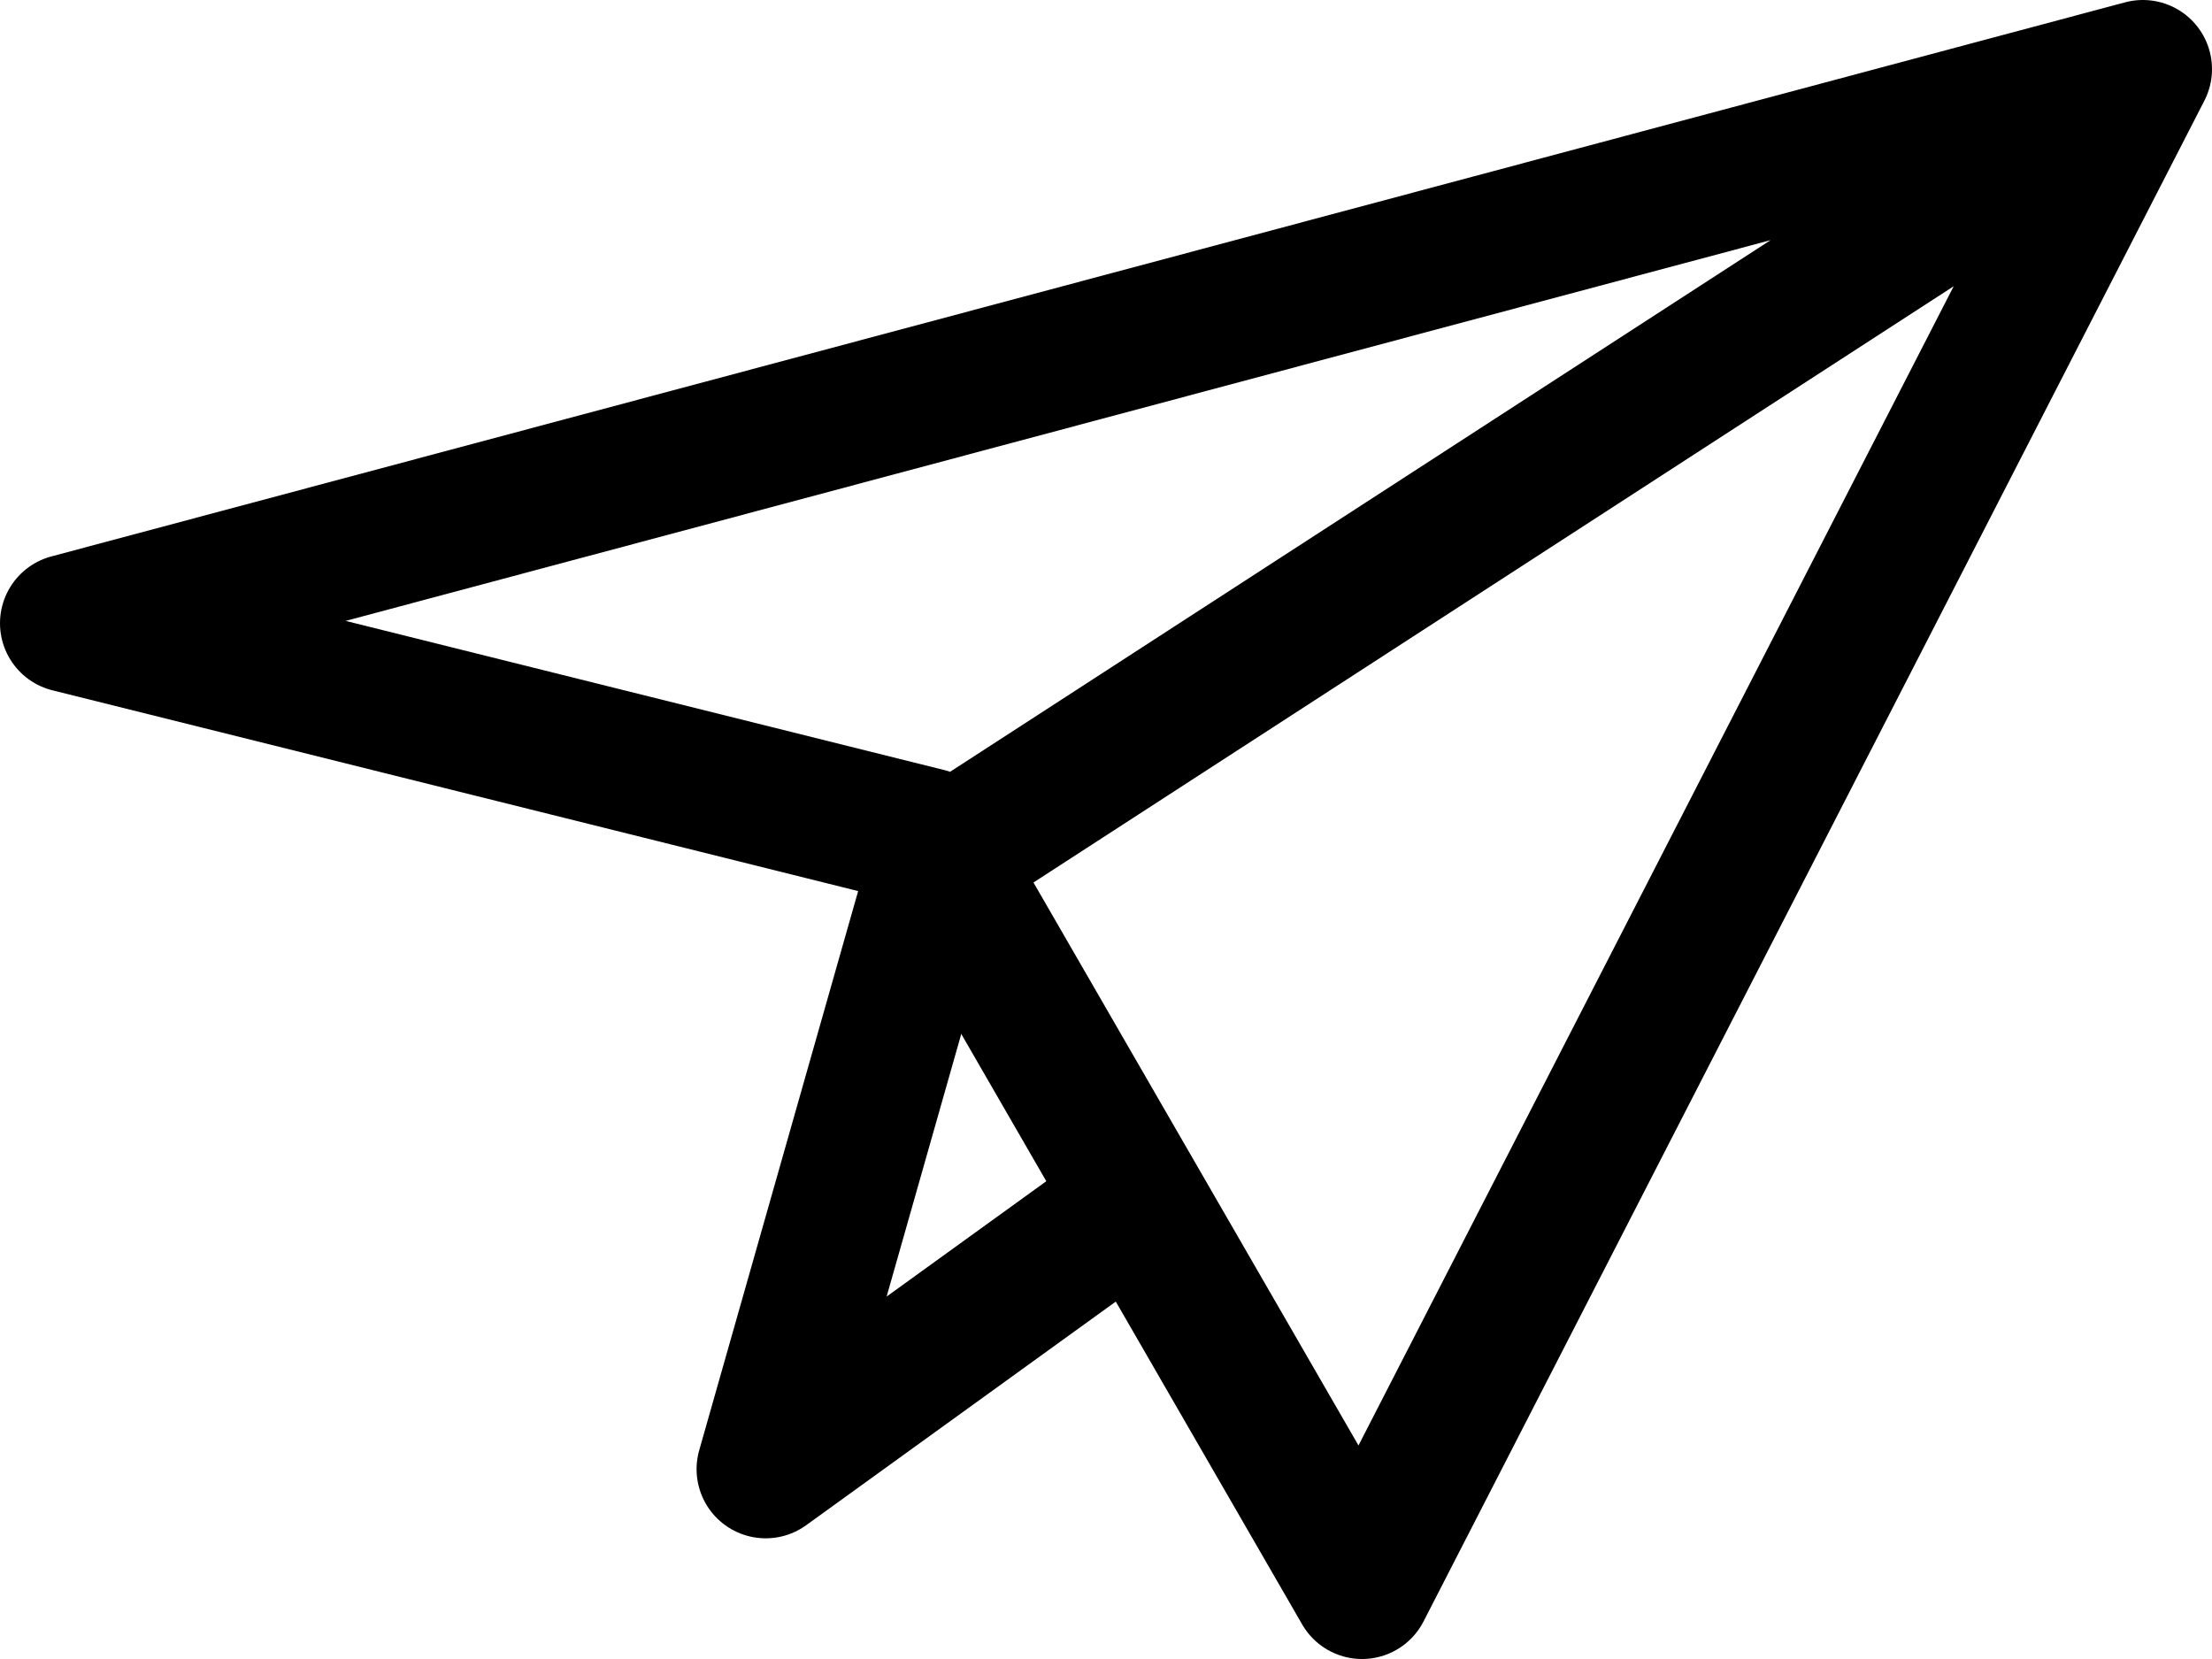 <svg width="32" height="24" viewBox="0 0 32 24" xmlns="http://www.w3.org/2000/svg"><title>icon-email</title><g stroke="#000" stroke-width="2" fill="none" fill-rule="evenodd" stroke-linecap="round" stroke-linejoin="round"><path d="M31 1L1 9.016l12.417 3.094L19.704 23zM13.886 12.265L30.5 1.5"/><path d="M13.605 12.36l-2.528 8.894 5.056-3.652"/></g></svg>